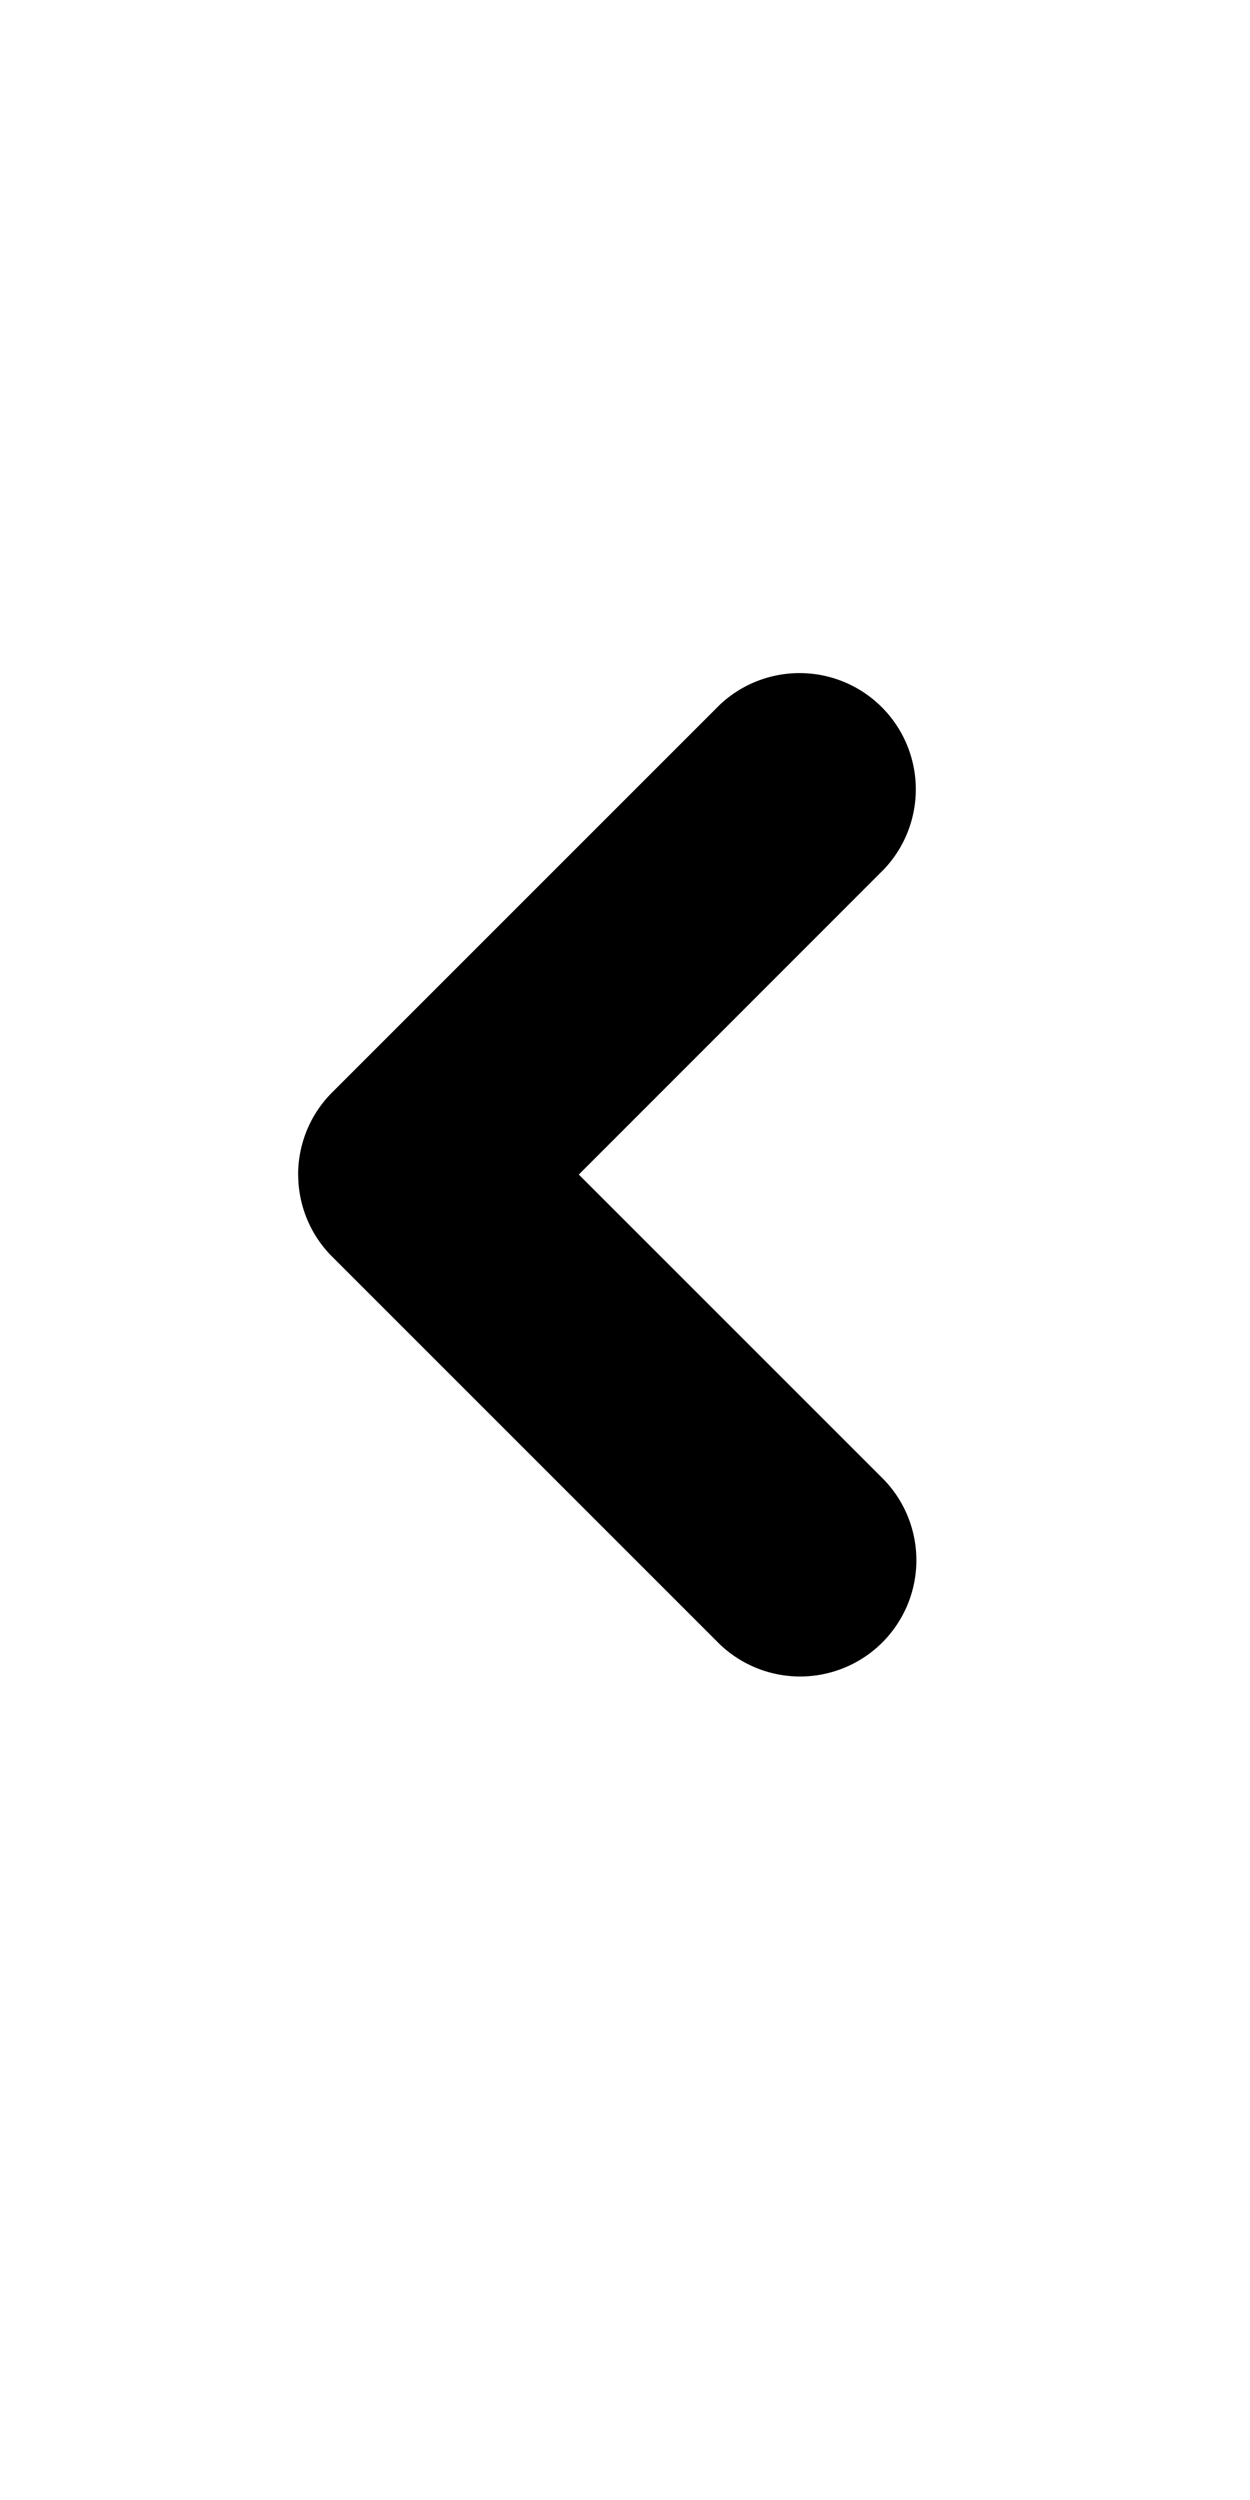 <svg xmlns="http://www.w3.org/2000/svg" width="20" height="40" viewBox="10 0 20 40" class="Component-icon-0-1-352"><path class="svg-c1" d="M14.77 18.793c0-.493.196-.967.545-1.315l6.2-6.2a1.86 1.86 0 0 1 2.626 2.633l-4.88 4.882 4.88 4.88a1.86 1.86 0 0 1-2.63 2.63l-6.2-6.2c-.347-.348-.54-.82-.54-1.31z" style="transform: translateY(2px);"></path></svg>